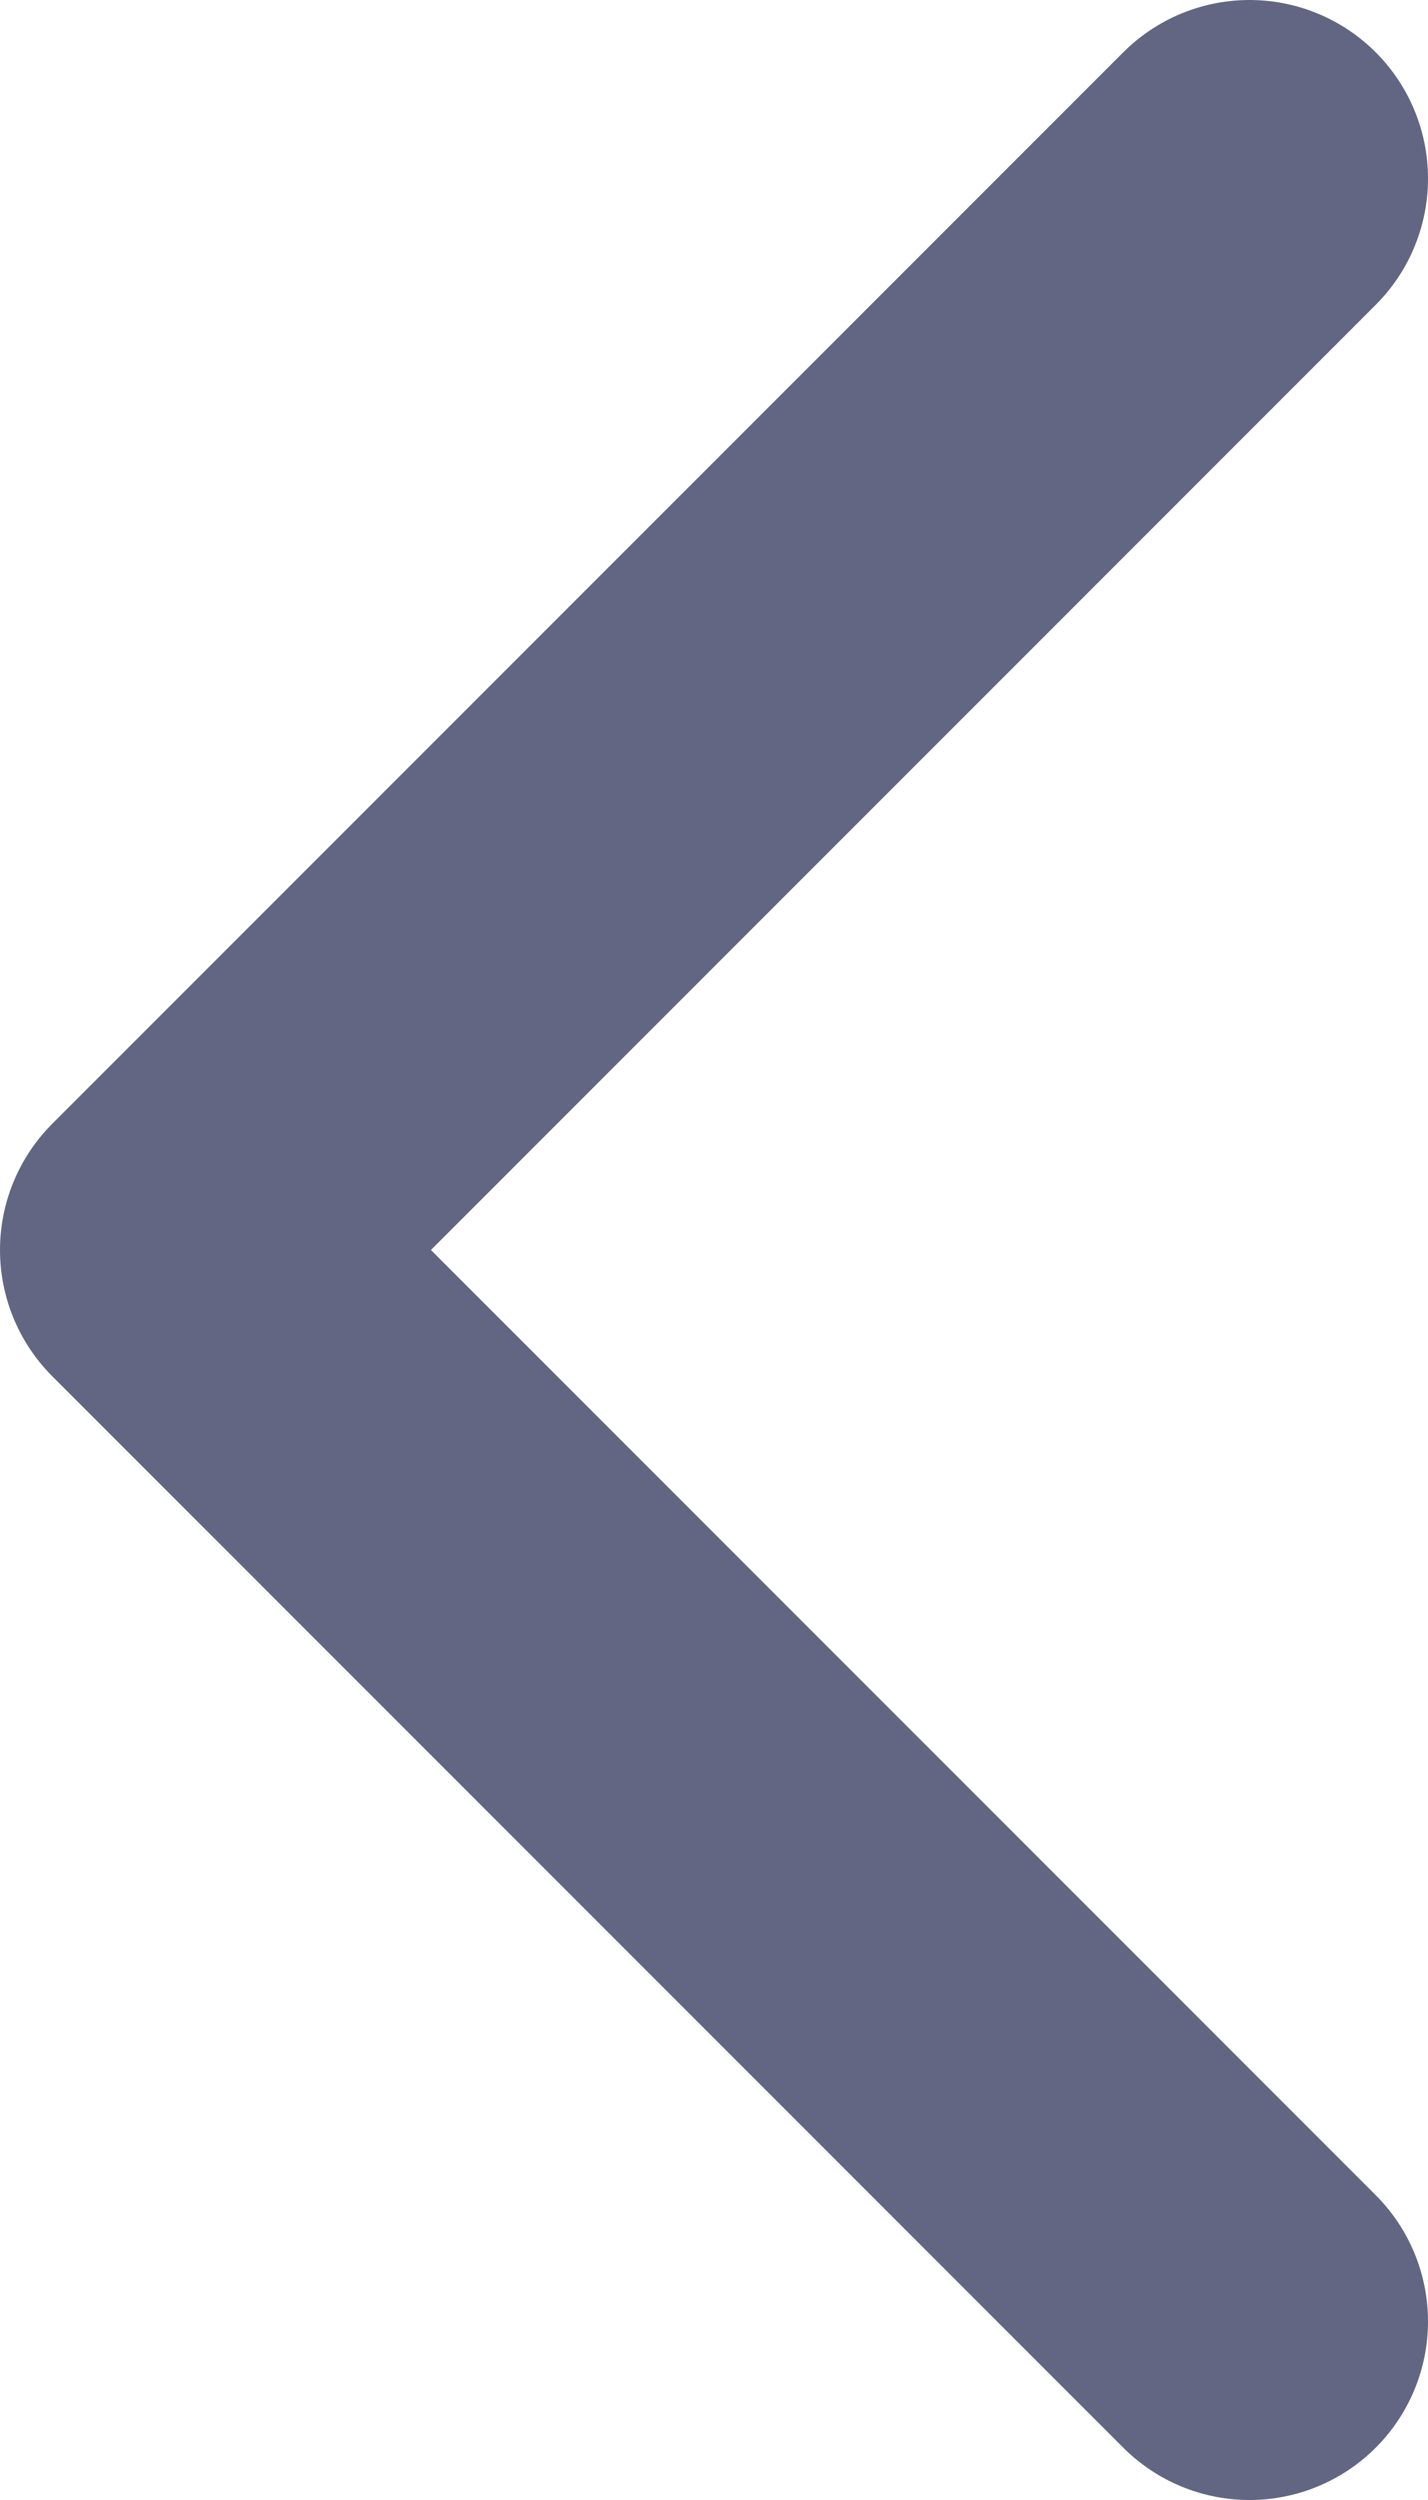 <svg width="8" height="14" viewBox="0 0 8 14" fill="none" xmlns="http://www.w3.org/2000/svg">
<path id="Vector" d="M7 13L1 7L7 1" stroke="#626682" stroke-width="2" stroke-linecap="round" stroke-linejoin="round"/>
</svg>
